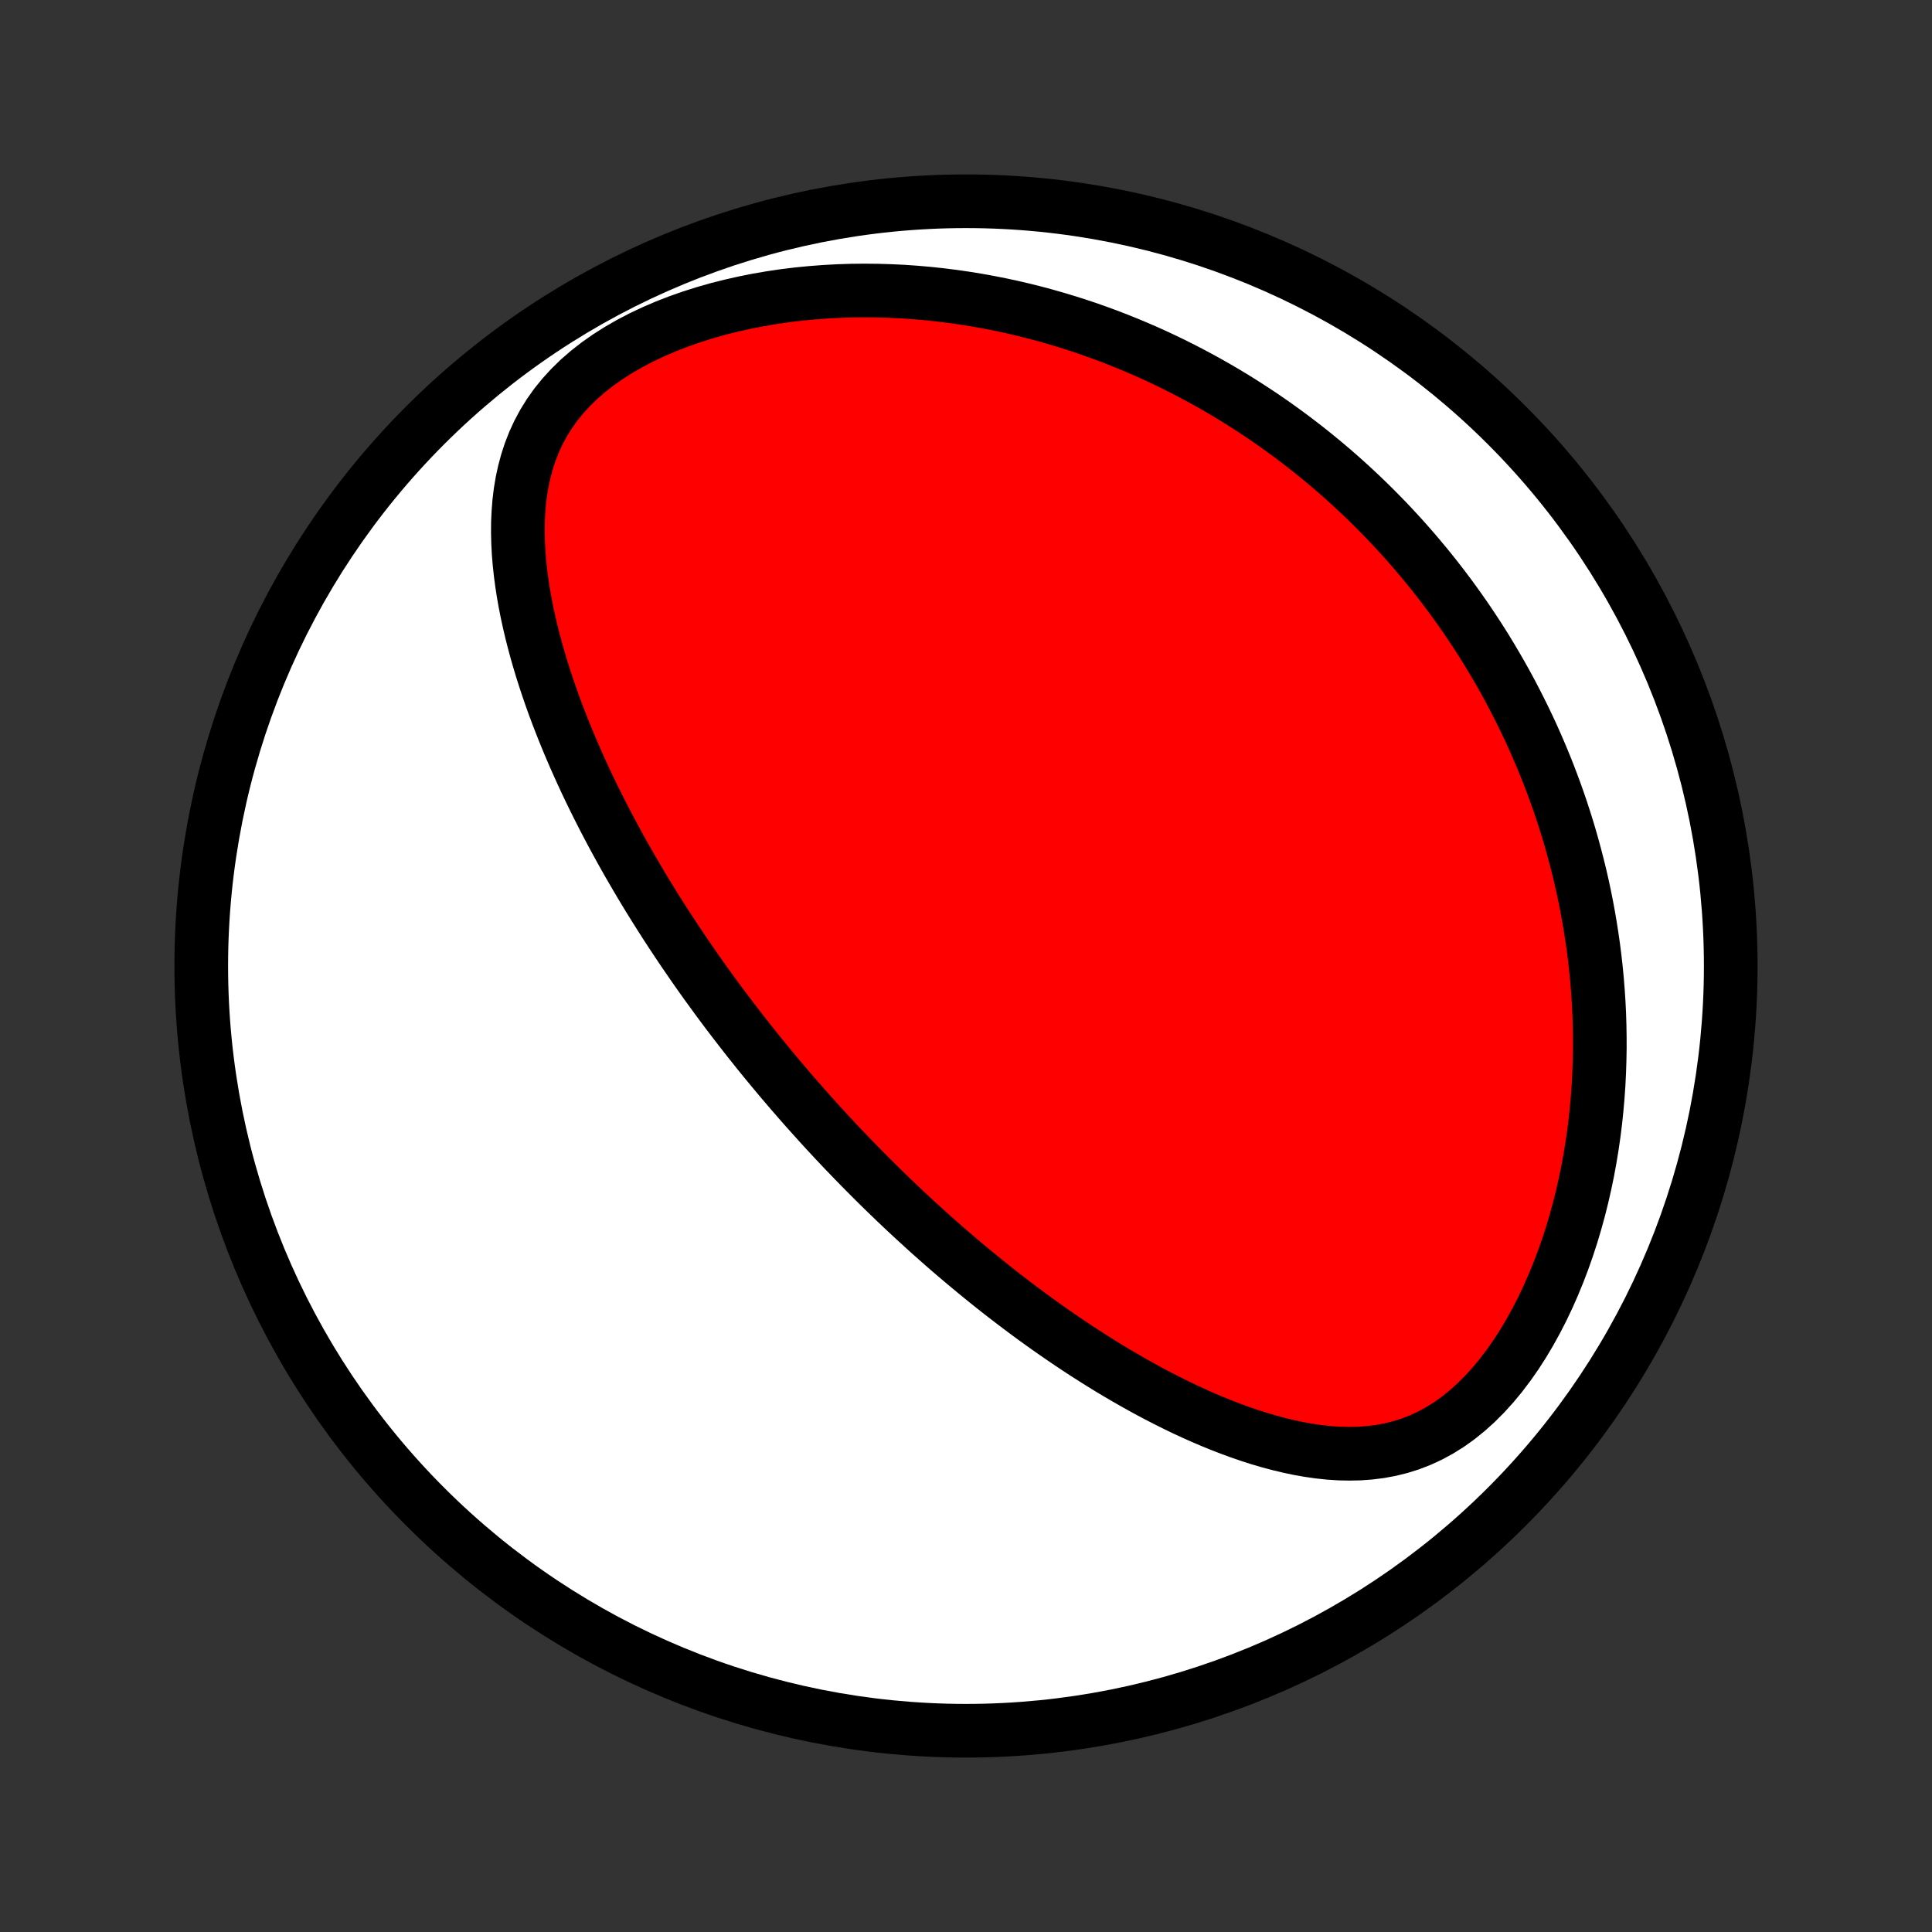<?xml version="1.0" encoding="utf-8" standalone="no"?>
<!DOCTYPE svg PUBLIC "-//W3C//DTD SVG 1.1//EN"
  "http://www.w3.org/Graphics/SVG/1.1/DTD/svg11.dtd">
<!-- Created with matplotlib (http://matplotlib.org/) -->
<svg height="72pt" version="1.1" viewBox="0 0 72 72" width="72pt" xmlns="http://www.w3.org/2000/svg" xmlns:xlink="http://www.w3.org/1999/xlink">
 <rect x="0" y="0" width="72" height="72" fill="#333333" stroke="none"/>
 <defs>
  <style type="text/css">
*{stroke-linecap:butt;stroke-linejoin:round;}
  </style>
 </defs>
 <g id="figure_1">
  <g id="patch_1">
   <path d="
M0 72
L72 72
L72 0
L0 0
z
" style="fill:none;"/>
  </g>
  <g id="axes_1">
   <g id="PatchCollection_1">
    <defs>
     <path d="
M36 -7.5
C43.558 -7.5 50.808 -10.503 56.153 -15.848
C61.497 -21.192 64.5 -28.442 64.5 -36
C64.5 -43.558 61.497 -50.808 56.153 -56.153
C50.808 -61.497 43.558 -64.5 36 -64.5
C28.442 -64.5 21.192 -61.497 15.848 -56.153
C10.503 -50.808 7.5 -43.558 7.5 -36
C7.5 -28.442 10.503 -21.192 15.848 -15.848
C21.192 -10.503 28.442 -7.5 36 -7.5
z
" id="C0_0_a811fe30f3"/>
     <path d="
M29.394 -31.42
L29.562 -31.225
L29.731 -31.031
L29.9 -30.837
L30.071 -30.644
L30.243 -30.452
L30.416 -30.26
L30.589 -30.068
L30.764 -29.877
L30.941 -29.686
L31.118 -29.496
L31.297 -29.306
L31.477 -29.116
L31.659 -28.927
L31.841 -28.738
L32.026 -28.549
L32.212 -28.36
L32.4 -28.171
L32.589 -27.982
L32.78 -27.793
L32.972 -27.605
L33.167 -27.416
L33.363 -27.227
L33.562 -27.039
L33.762 -26.85
L33.964 -26.662
L34.169 -26.473
L34.376 -26.284
L34.584 -26.095
L34.796 -25.906
L35.009 -25.717
L35.225 -25.527
L35.444 -25.338
L35.665 -25.149
L35.889 -24.959
L36.116 -24.769
L36.345 -24.58
L36.577 -24.39
L36.812 -24.2
L37.05 -24.01
L37.291 -23.82
L37.536 -23.631
L37.783 -23.441
L38.034 -23.252
L38.288 -23.062
L38.545 -22.873
L38.806 -22.685
L39.071 -22.496
L39.339 -22.309
L39.611 -22.121
L39.886 -21.935
L40.165 -21.749
L40.448 -21.564
L40.735 -21.381
L41.026 -21.198
L41.32 -21.017
L41.619 -20.837
L41.922 -20.66
L42.228 -20.484
L42.539 -20.31
L42.853 -20.138
L43.172 -19.97
L43.495 -19.804
L43.822 -19.641
L44.152 -19.482
L44.487 -19.327
L44.825 -19.176
L45.168 -19.03
L45.514 -18.889
L45.864 -18.754
L46.217 -18.625
L46.574 -18.502
L46.934 -18.387
L47.297 -18.28
L47.664 -18.183
L48.033 -18.094
L48.404 -18.016
L48.778 -17.95
L49.154 -17.896
L49.532 -17.856
L49.911 -17.831
L50.291 -17.823
L50.671 -17.831
L51.05 -17.859
L51.43 -17.907
L51.807 -17.977
L52.183 -18.07
L52.556 -18.187
L52.925 -18.33
L53.289 -18.498
L53.648 -18.693
L54.001 -18.913
L54.346 -19.16
L54.683 -19.432
L55.011 -19.727
L55.329 -20.046
L55.637 -20.385
L55.934 -20.744
L56.22 -21.121
L56.495 -21.513
L56.757 -21.92
L57.007 -22.339
L57.245 -22.77
L57.471 -23.209
L57.684 -23.657
L57.885 -24.112
L58.074 -24.572
L58.251 -25.036
L58.416 -25.505
L58.569 -25.975
L58.71 -26.448
L58.84 -26.921
L58.959 -27.395
L59.067 -27.869
L59.165 -28.341
L59.252 -28.812
L59.329 -29.282
L59.397 -29.748
L59.455 -30.213
L59.503 -30.674
L59.543 -31.132
L59.575 -31.587
L59.597 -32.037
L59.612 -32.484
L59.62 -32.926
L59.619 -33.365
L59.612 -33.798
L59.598 -34.228
L59.577 -34.652
L59.549 -35.072
L59.516 -35.487
L59.476 -35.897
L59.431 -36.303
L59.38 -36.703
L59.323 -37.099
L59.262 -37.49
L59.196 -37.876
L59.125 -38.257
L59.05 -38.634
L58.97 -39.006
L58.886 -39.373
L58.797 -39.735
L58.705 -40.093
L58.609 -40.447
L58.51 -40.796
L58.407 -41.14
L58.3 -41.481
L58.19 -41.817
L58.077 -42.149
L57.961 -42.476
L57.841 -42.8
L57.719 -43.12
L57.594 -43.436
L57.466 -43.748
L57.335 -44.057
L57.202 -44.362
L57.066 -44.663
L56.927 -44.961
L56.786 -45.255
L56.642 -45.546
L56.496 -45.834
L56.348 -46.119
L56.197 -46.4
L56.044 -46.679
L55.888 -46.955
L55.73 -47.227
L55.57 -47.497
L55.408 -47.764
L55.243 -48.029
L55.076 -48.29
L54.906 -48.549
L54.735 -48.806
L54.561 -49.06
L54.384 -49.312
L54.206 -49.561
L54.025 -49.809
L53.841 -50.053
L53.656 -50.296
L53.467 -50.537
L53.277 -50.775
L53.084 -51.011
L52.888 -51.245
L52.69 -51.478
L52.489 -51.708
L52.286 -51.937
L52.08 -52.163
L51.871 -52.388
L51.66 -52.611
L51.445 -52.831
L51.228 -53.051
L51.008 -53.268
L50.785 -53.484
L50.559 -53.697
L50.33 -53.91
L50.098 -54.12
L49.862 -54.329
L49.623 -54.536
L49.381 -54.741
L49.135 -54.944
L48.886 -55.146
L48.634 -55.346
L48.377 -55.544
L48.117 -55.741
L47.853 -55.935
L47.585 -56.128
L47.313 -56.319
L47.037 -56.508
L46.757 -56.694
L46.472 -56.879
L46.184 -57.062
L45.89 -57.243
L45.593 -57.421
L45.29 -57.597
L44.983 -57.771
L44.67 -57.942
L44.353 -58.111
L44.031 -58.277
L43.704 -58.441
L43.371 -58.601
L43.034 -58.759
L42.691 -58.913
L42.342 -59.064
L41.987 -59.212
L41.627 -59.356
L41.262 -59.497
L40.89 -59.633
L40.513 -59.766
L40.129 -59.894
L39.74 -60.017
L39.345 -60.136
L38.943 -60.25
L38.536 -60.359
L38.122 -60.462
L37.702 -60.56
L37.277 -60.651
L36.845 -60.736
L36.407 -60.815
L35.963 -60.887
L35.514 -60.952
L35.058 -61.009
L34.598 -61.058
L34.132 -61.099
L33.66 -61.132
L33.184 -61.155
L32.703 -61.169
L32.218 -61.174
L31.729 -61.169
L31.236 -61.153
L30.74 -61.126
L30.242 -61.088
L29.741 -61.039
L29.24 -60.978
L28.738 -60.904
L28.235 -60.818
L27.735 -60.719
L27.236 -60.606
L26.74 -60.481
L26.249 -60.341
L25.764 -60.187
L25.285 -60.019
L24.815 -59.836
L24.356 -59.639
L23.908 -59.428
L23.475 -59.202
L23.057 -58.961
L22.656 -58.707
L22.275 -58.439
L21.914 -58.157
L21.576 -57.863
L21.262 -57.557
L20.973 -57.24
L20.708 -56.913
L20.469 -56.576
L20.255 -56.231
L20.066 -55.879
L19.901 -55.52
L19.759 -55.156
L19.639 -54.788
L19.539 -54.416
L19.458 -54.042
L19.395 -53.665
L19.349 -53.287
L19.319 -52.908
L19.302 -52.529
L19.299 -52.151
L19.308 -51.773
L19.328 -51.396
L19.359 -51.02
L19.399 -50.646
L19.448 -50.275
L19.505 -49.905
L19.57 -49.538
L19.642 -49.174
L19.721 -48.812
L19.805 -48.453
L19.895 -48.098
L19.99 -47.746
L20.09 -47.397
L20.194 -47.051
L20.303 -46.709
L20.415 -46.371
L20.53 -46.036
L20.649 -45.705
L20.771 -45.377
L20.896 -45.053
L21.023 -44.733
L21.152 -44.416
L21.284 -44.103
L21.417 -43.794
L21.553 -43.488
L21.69 -43.186
L21.828 -42.887
L21.968 -42.592
L22.11 -42.3
L22.252 -42.012
L22.396 -41.727
L22.54 -41.446
L22.686 -41.167
L22.832 -40.892
L22.979 -40.621
L23.127 -40.352
L23.275 -40.086
L23.424 -39.823
L23.574 -39.564
L23.724 -39.307
L23.874 -39.053
L24.025 -38.801
L24.177 -38.552
L24.329 -38.306
L24.481 -38.062
L24.634 -37.821
L24.786 -37.582
L24.94 -37.346
L25.093 -37.112
L25.247 -36.88
L25.401 -36.65
L25.556 -36.422
L25.711 -36.196
L25.866 -35.972
L26.021 -35.75
L26.177 -35.53
L26.333 -35.311
L26.49 -35.095
L26.647 -34.88
L26.804 -34.666
L26.962 -34.454
L27.12 -34.243
L27.279 -34.034
L27.438 -33.827
L27.598 -33.62
L27.758 -33.415
L27.918 -33.211
L28.08 -33.008
L28.241 -32.806
L28.404 -32.605
L28.567 -32.406
L28.731 -32.207
L28.896 -32.009
L29.061 -31.811
z
" id="C0_1_70ab0802a4"/>
    </defs>
    <g clip-path="url(#p1bffca34e9)">
     <use style="fill:#ffffff;stroke:#000000;stroke-width:2.0;" x="0.0" xlink:href="#C0_0_a811fe30f3" y="72.0"/>
    </g>
    <g clip-path="url(#p1bffca34e9)">
     <use style="fill:#ff0000;stroke:#000000;stroke-width:2.0;" x="0.0" xlink:href="#C0_1_70ab0802a4" y="72.0"/>
    </g>
   </g>
  </g>
 </g>
 <defs>
  <clipPath id="p1bffca34e9">
   <rect height="72.0" width="72.0" x="0.0" y="0.0"/>
  </clipPath>
 </defs>
</svg>
